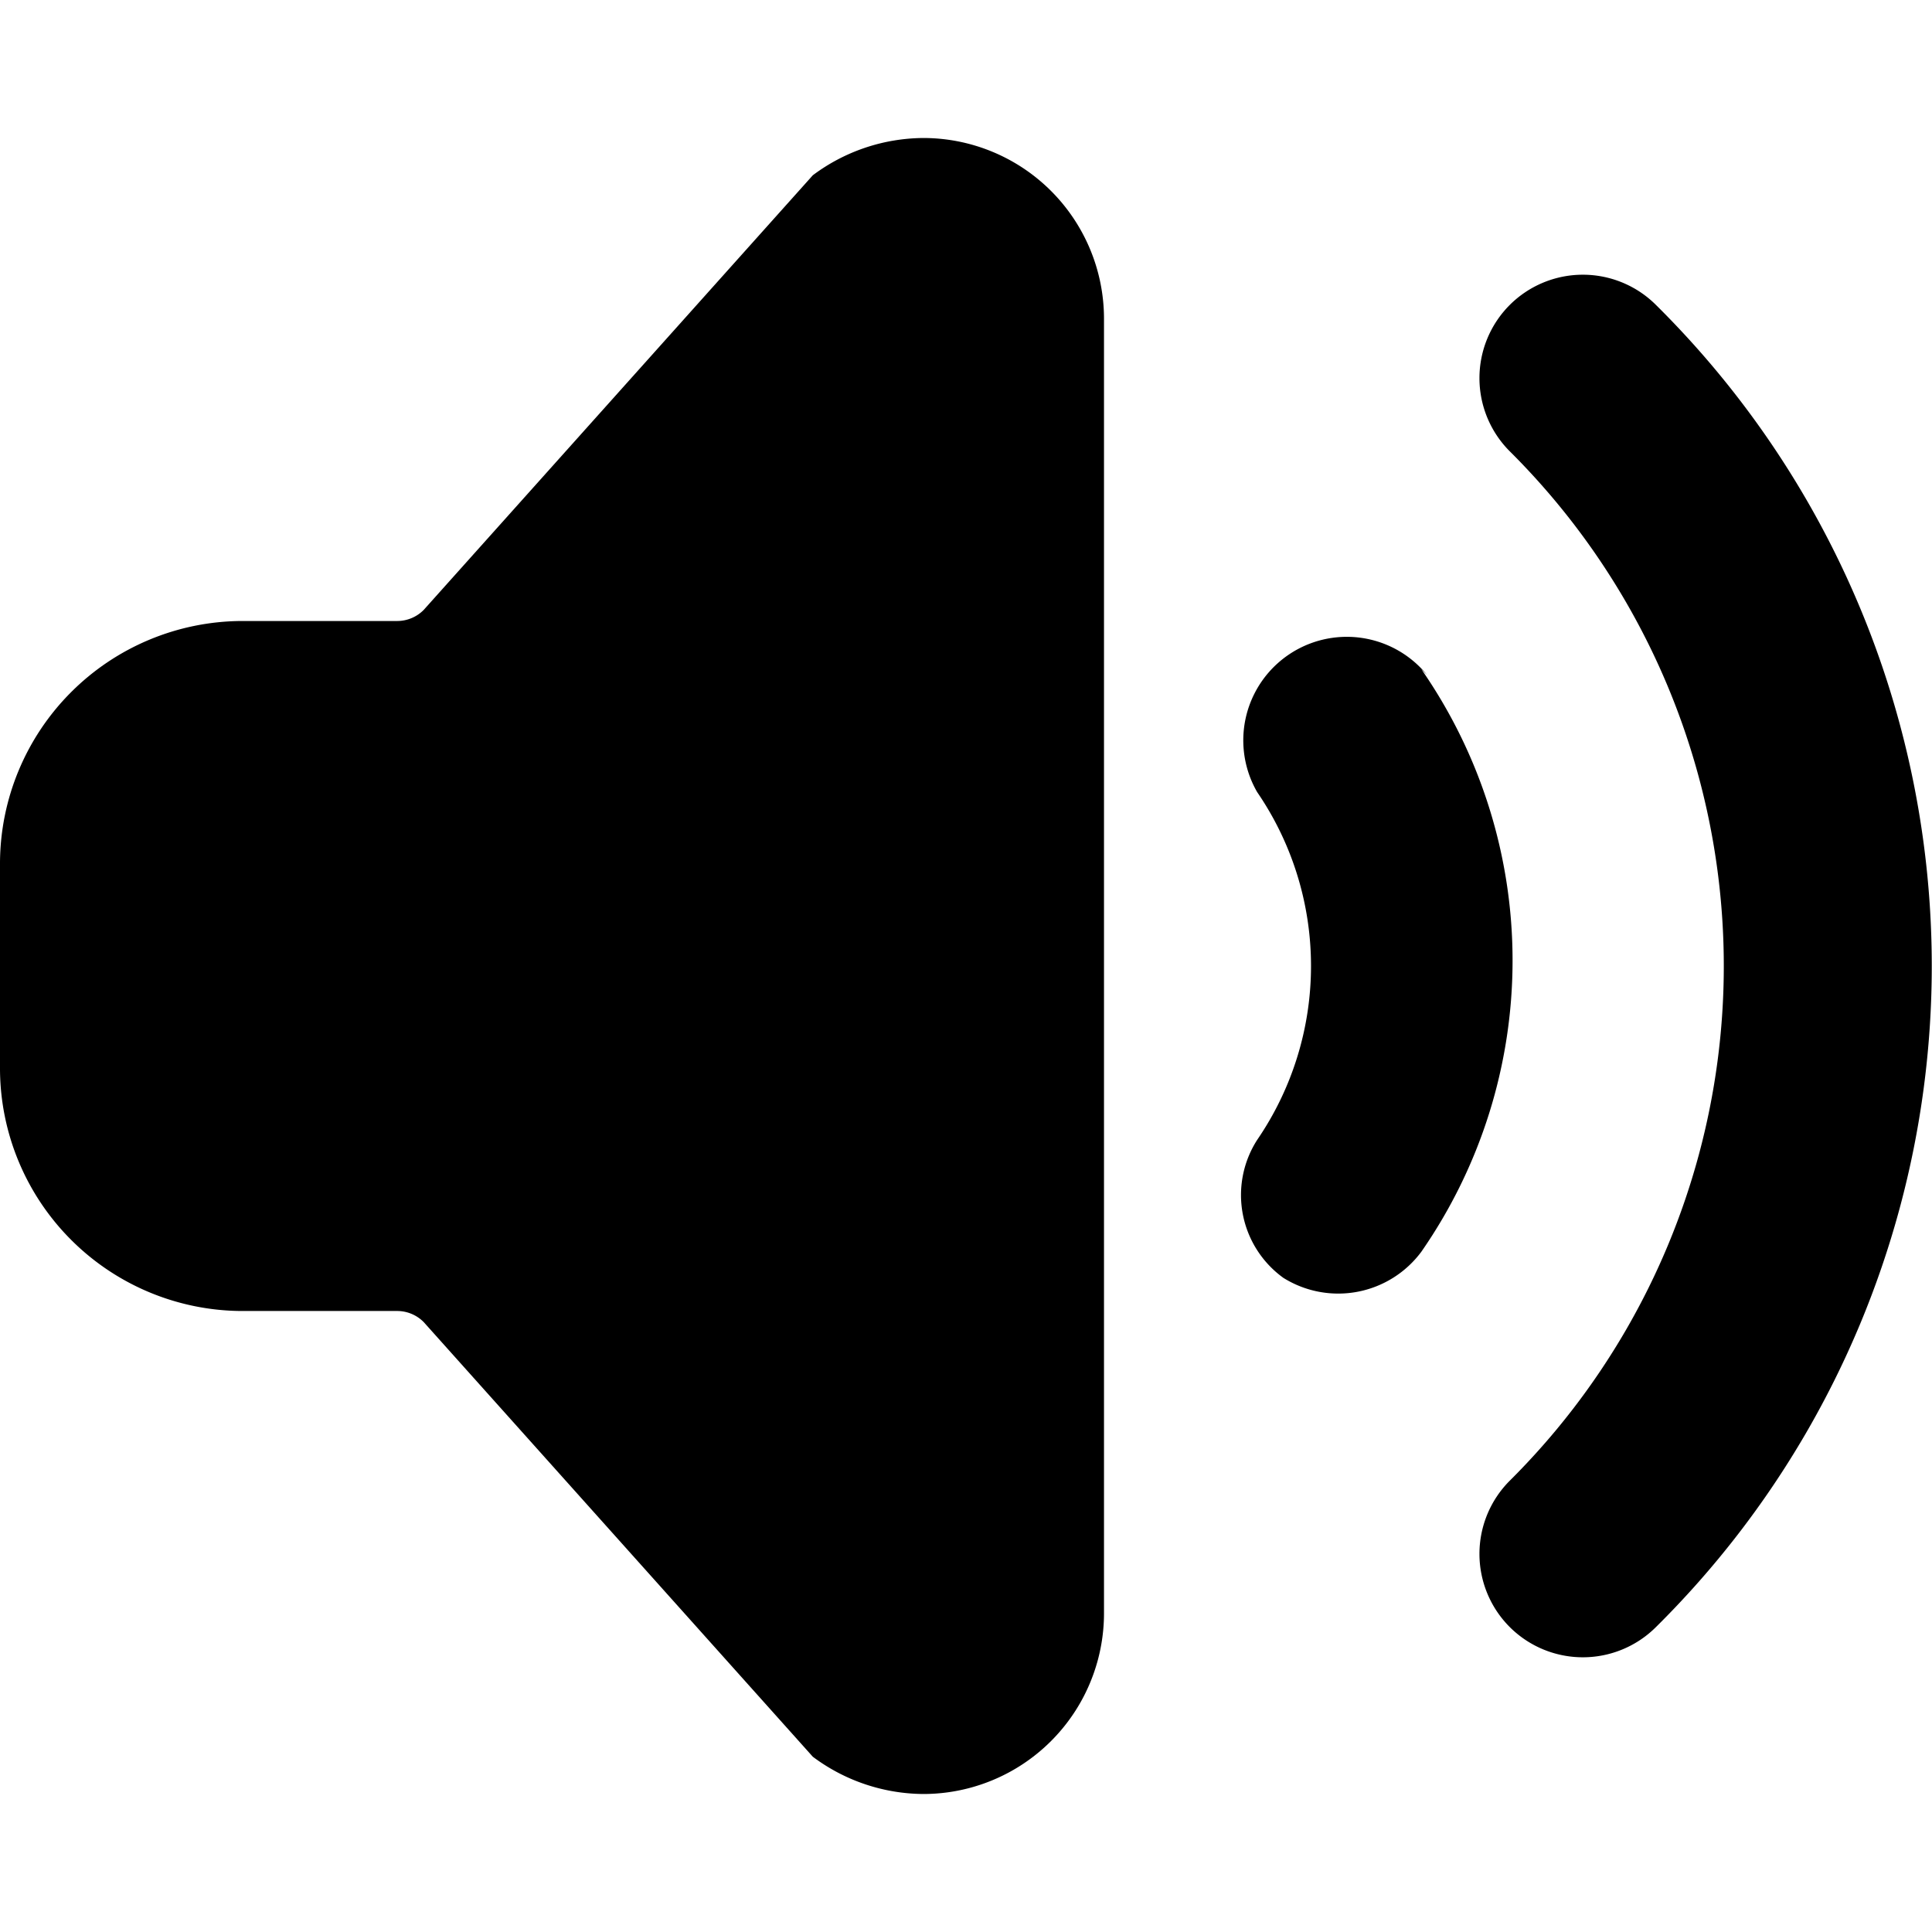 <svg xmlns="http://www.w3.org/2000/svg" viewBox="0 0 140 140">

    <g transform="matrix(10,0,0,10,0,0)">
        <g>
            <path d="M12,2.21a.75.75,0,0,0-1.06,0,.75.75,0,0,0,0,1.06,5.26,5.26,0,0,1,0,7.46.75.75,0,0,0,0,1.06.75.75,0,0,0,1.06,0,6.74,6.74,0,0,0,0-9.58Z"></path>
            <path d="M10.34,4.89a.75.75,0,0,0-1.23.85,2.23,2.23,0,0,1,0,2.52.74.74,0,0,0,.19,1,.75.75,0,0,0,1-.19,3.7,3.7,0,0,0,0-4.22Z"></path>
            <path d="M6.69,1a1.35,1.35,0,0,0-.8.27L3.07,4.42a.27.27,0,0,1-.19.08H1.75A1.76,1.76,0,0,0,0,6.25v1.5A1.76,1.76,0,0,0,1.75,9.5H2.88a.27.27,0,0,1,.19.08l2.82,3.15a1.35,1.35,0,0,0,.8.27A1.31,1.31,0,0,0,8,11.69V2.31A1.31,1.31,0,0,0,6.69,1Z"></path>
        </g>
    </g>
</svg>
